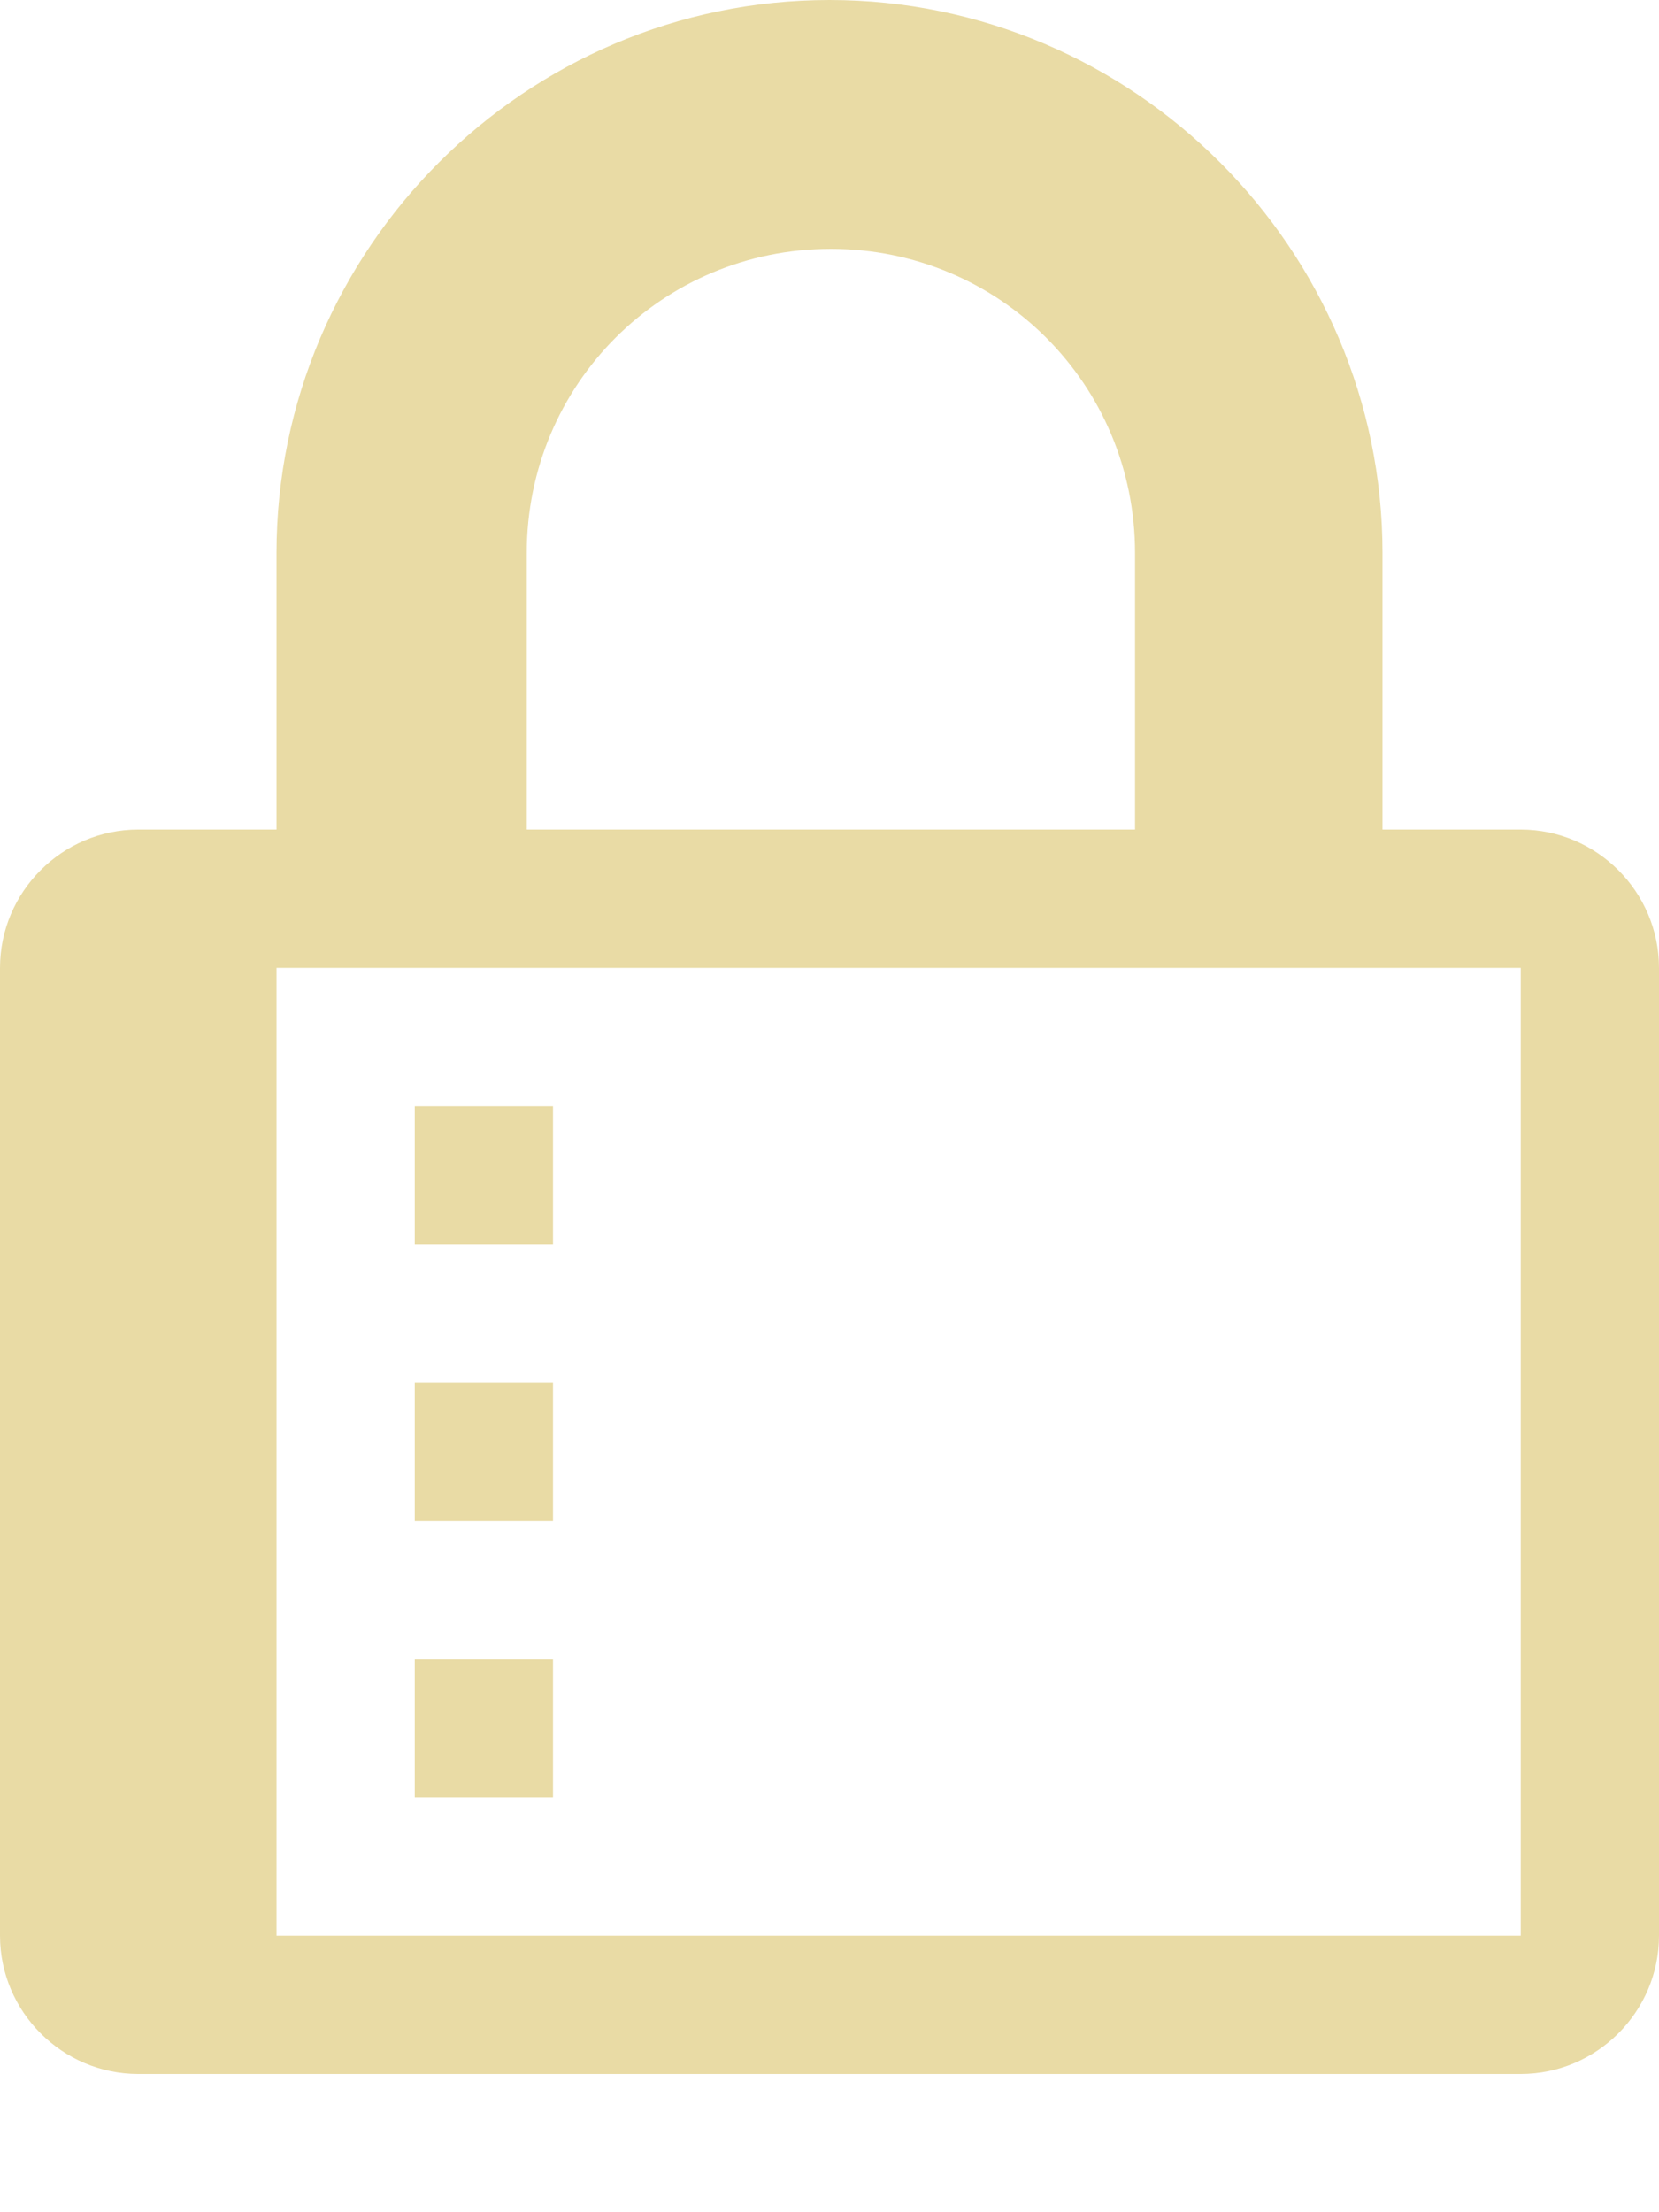 <svg height="16" width="12" xmlns="http://www.w3.org/2000/svg">
  <path fill="#e9dba5" d="M4 13h-1v-1h1v1z m8-6v7c0 0.55-0.45 1-1 1H1c-0.55 0-1-0.45-1-1V7c0-0.55 0.45-1 1-1h1V4C2 1.8 3.8 0 6 0s4 1.8 4 4v2h1c0.55 0 1 0.45 1 1z m-8.2-1h4.41V4c0-1.22-0.98-2.2-2.2-2.2s-2.2 0.98-2.2 2.2v2z m7.2 1H2v7h9V7z m-7 1h-1v1h1v-1z m0 2h-1v1h1v-1z" />
</svg>
